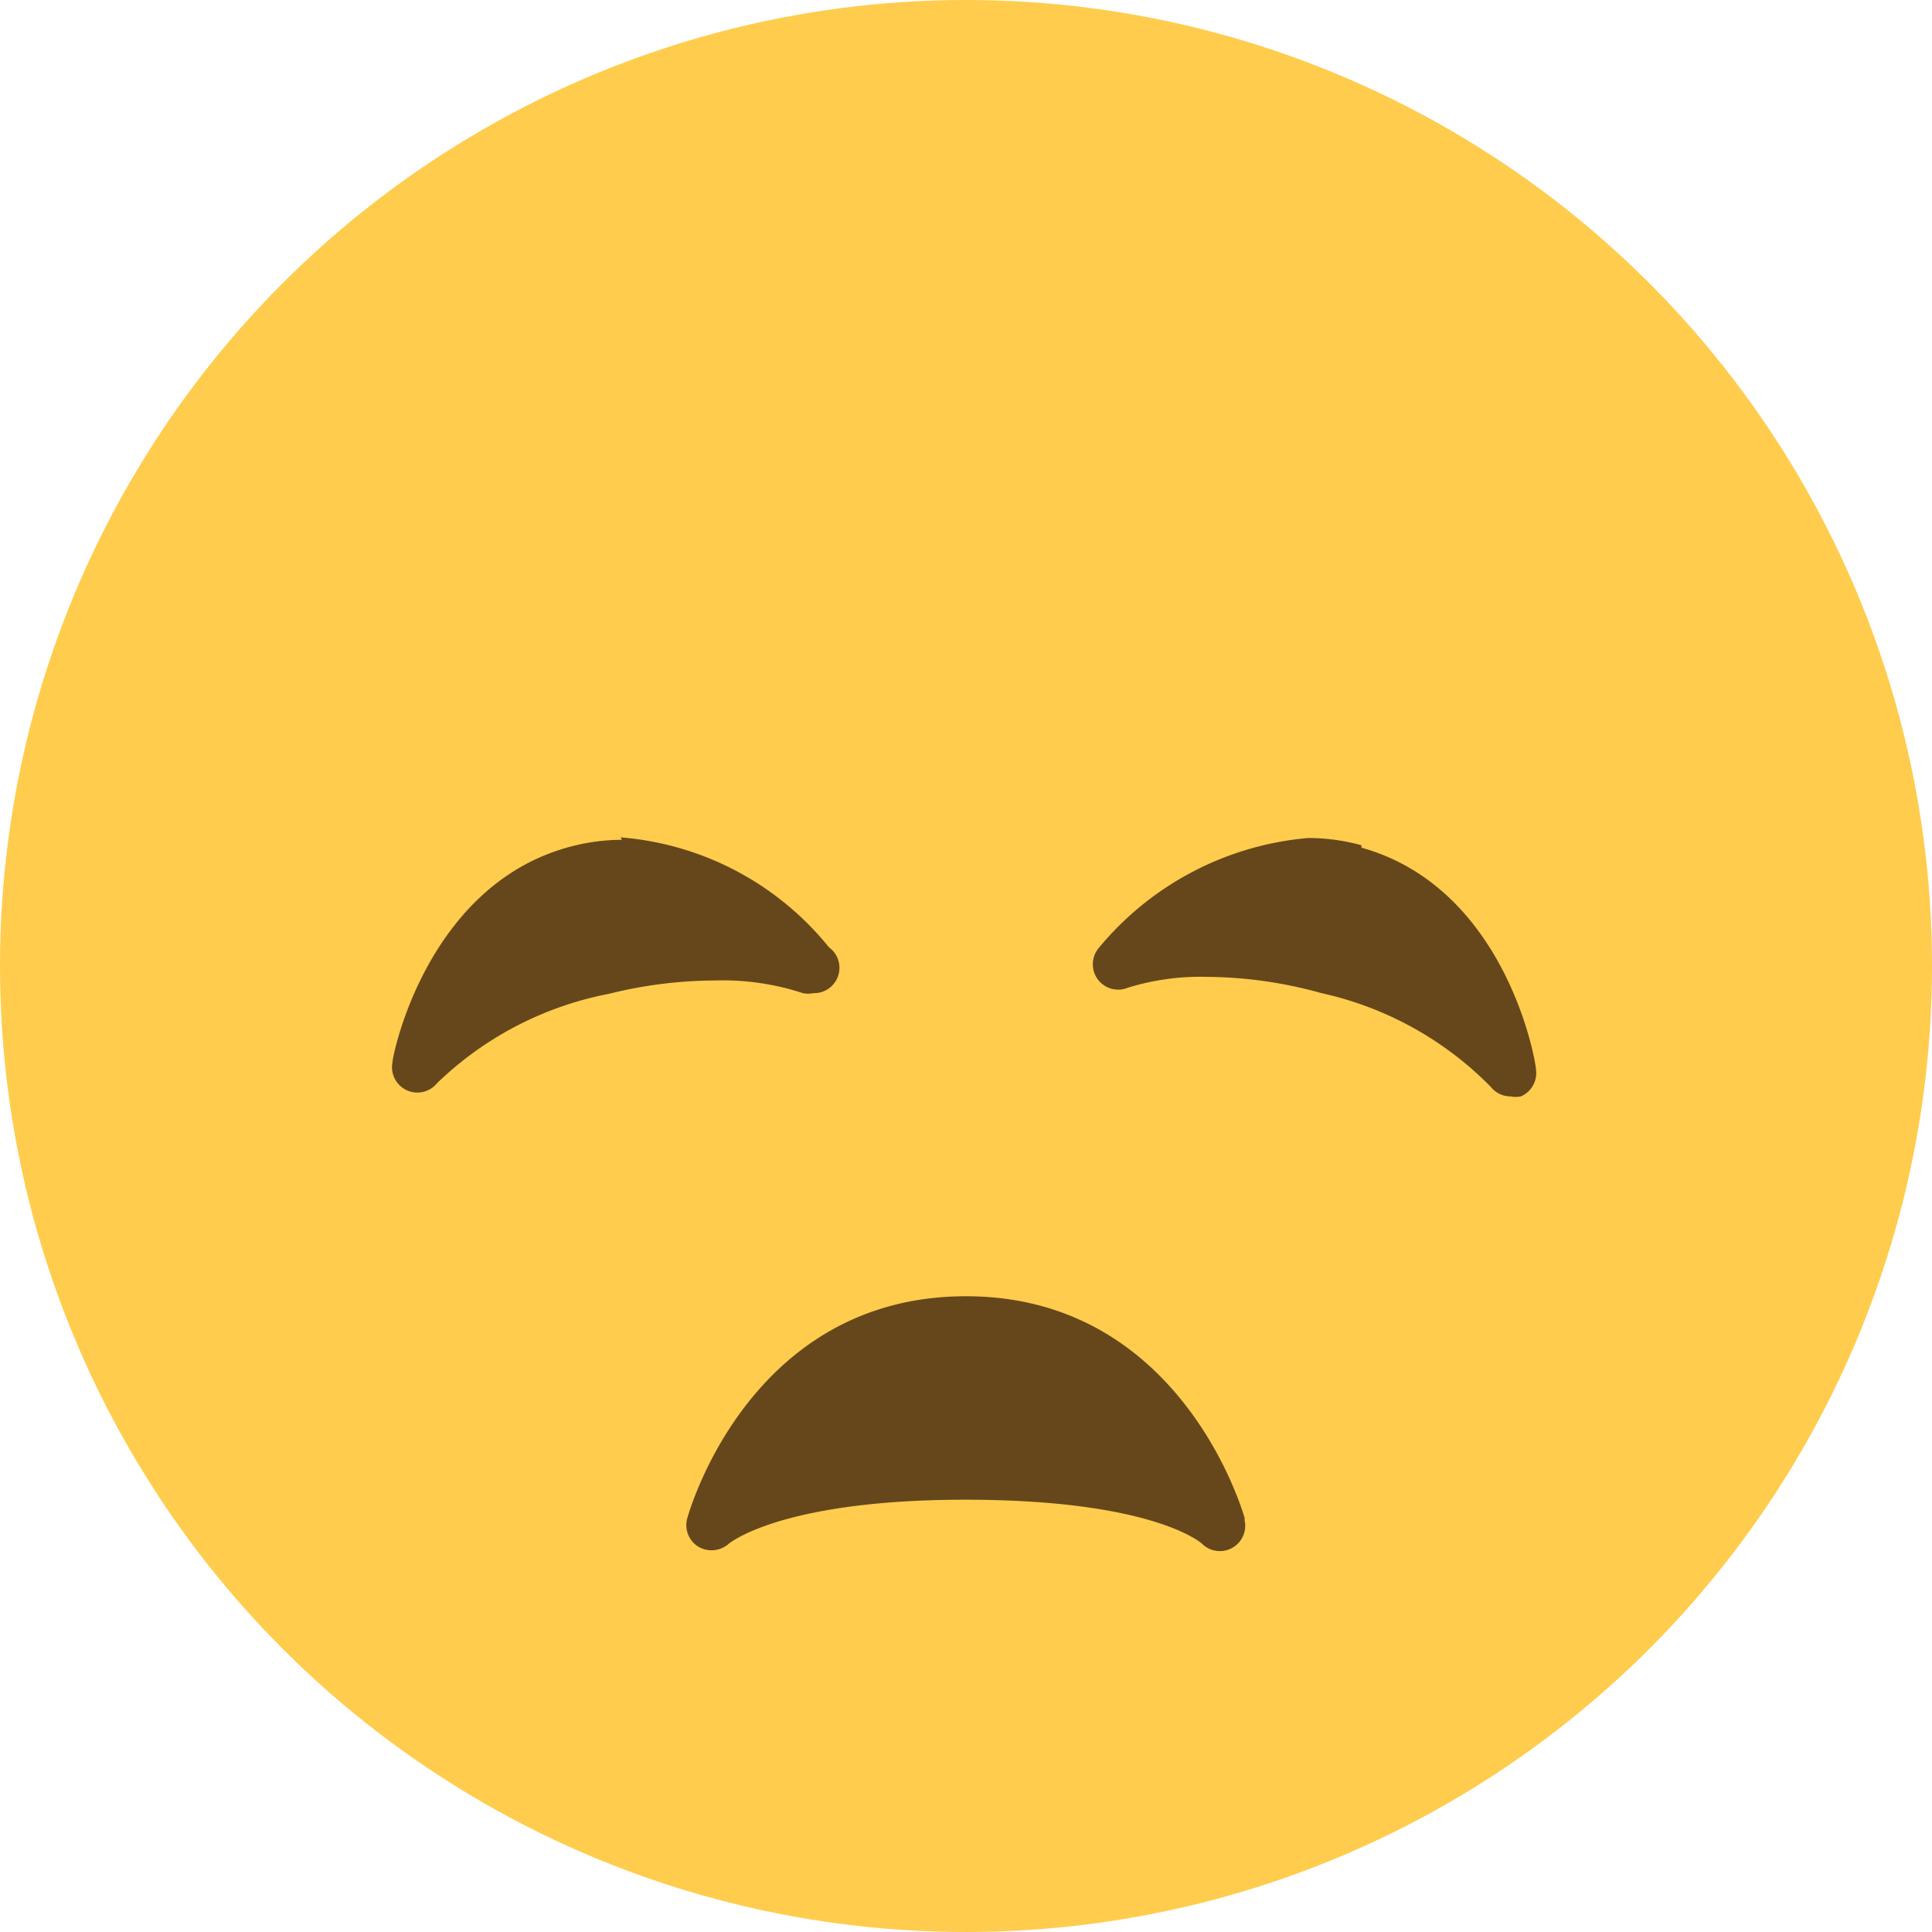 <svg id="1f61e" data-name="Layer 2" xmlns="http://www.w3.org/2000/svg" xmlns:xlink="http://www.w3.org/1999/xlink" viewBox="0 0 32 32">
  <style>.cls-1 {fill: none;}.cls-2 {fill: #ffcc4d;}.cls-3 {clip-path: url(#clip-path);}.cls-4 {fill: #66471b;}</style>
  <circle class="cls-2" cx="16" cy="16" r="16"/>
  <path id="path22" class="cls-2" d="M30.32,16A14.32,14.32,0,1,1,16,1.68,14.32,14.32,0,0,1,30.32,16"/>
  <path id="path26" class="cls-4" d="M20.62,25.16s-1-3.69-4.62-3.69-4.61,3.65-4.62,3.69a.42.42,0,0,0,.19.46.43.43,0,0,0,.5-.05s.85-.73,3.92-.73,3.89.7,3.92.73a.42.42,0,0,0,.7-.41"/>
  <path id="path30" class="cls-4" d="M22.55,14a3.34,3.34,0,0,0-.88-.12A5.06,5.06,0,0,0,18.2,15.7a.42.42,0,0,0,.48.66A4.07,4.07,0,0,1,20,16.18a7.2,7.2,0,0,1,1.89.27A5.62,5.62,0,0,1,24.69,18a.42.42,0,0,0,.33.16.43.43,0,0,0,.17,0,.42.42,0,0,0,.25-.45c0-.12-.49-3-2.89-3.67"/>
  <path id="path34" class="cls-4" d="M10.3,13.91a3.32,3.32,0,0,0-.8.1c-2.42.6-3,3.47-3,3.59a.42.42,0,0,0,.74.34,5.62,5.62,0,0,1,2.85-1.48,7.34,7.34,0,0,1,1.75-.22,4.25,4.25,0,0,1,1.46.21.43.43,0,0,0,.17,0,.42.42,0,0,0,.26-.76,4.93,4.93,0,0,0-3.45-1.82"/>
</svg>
